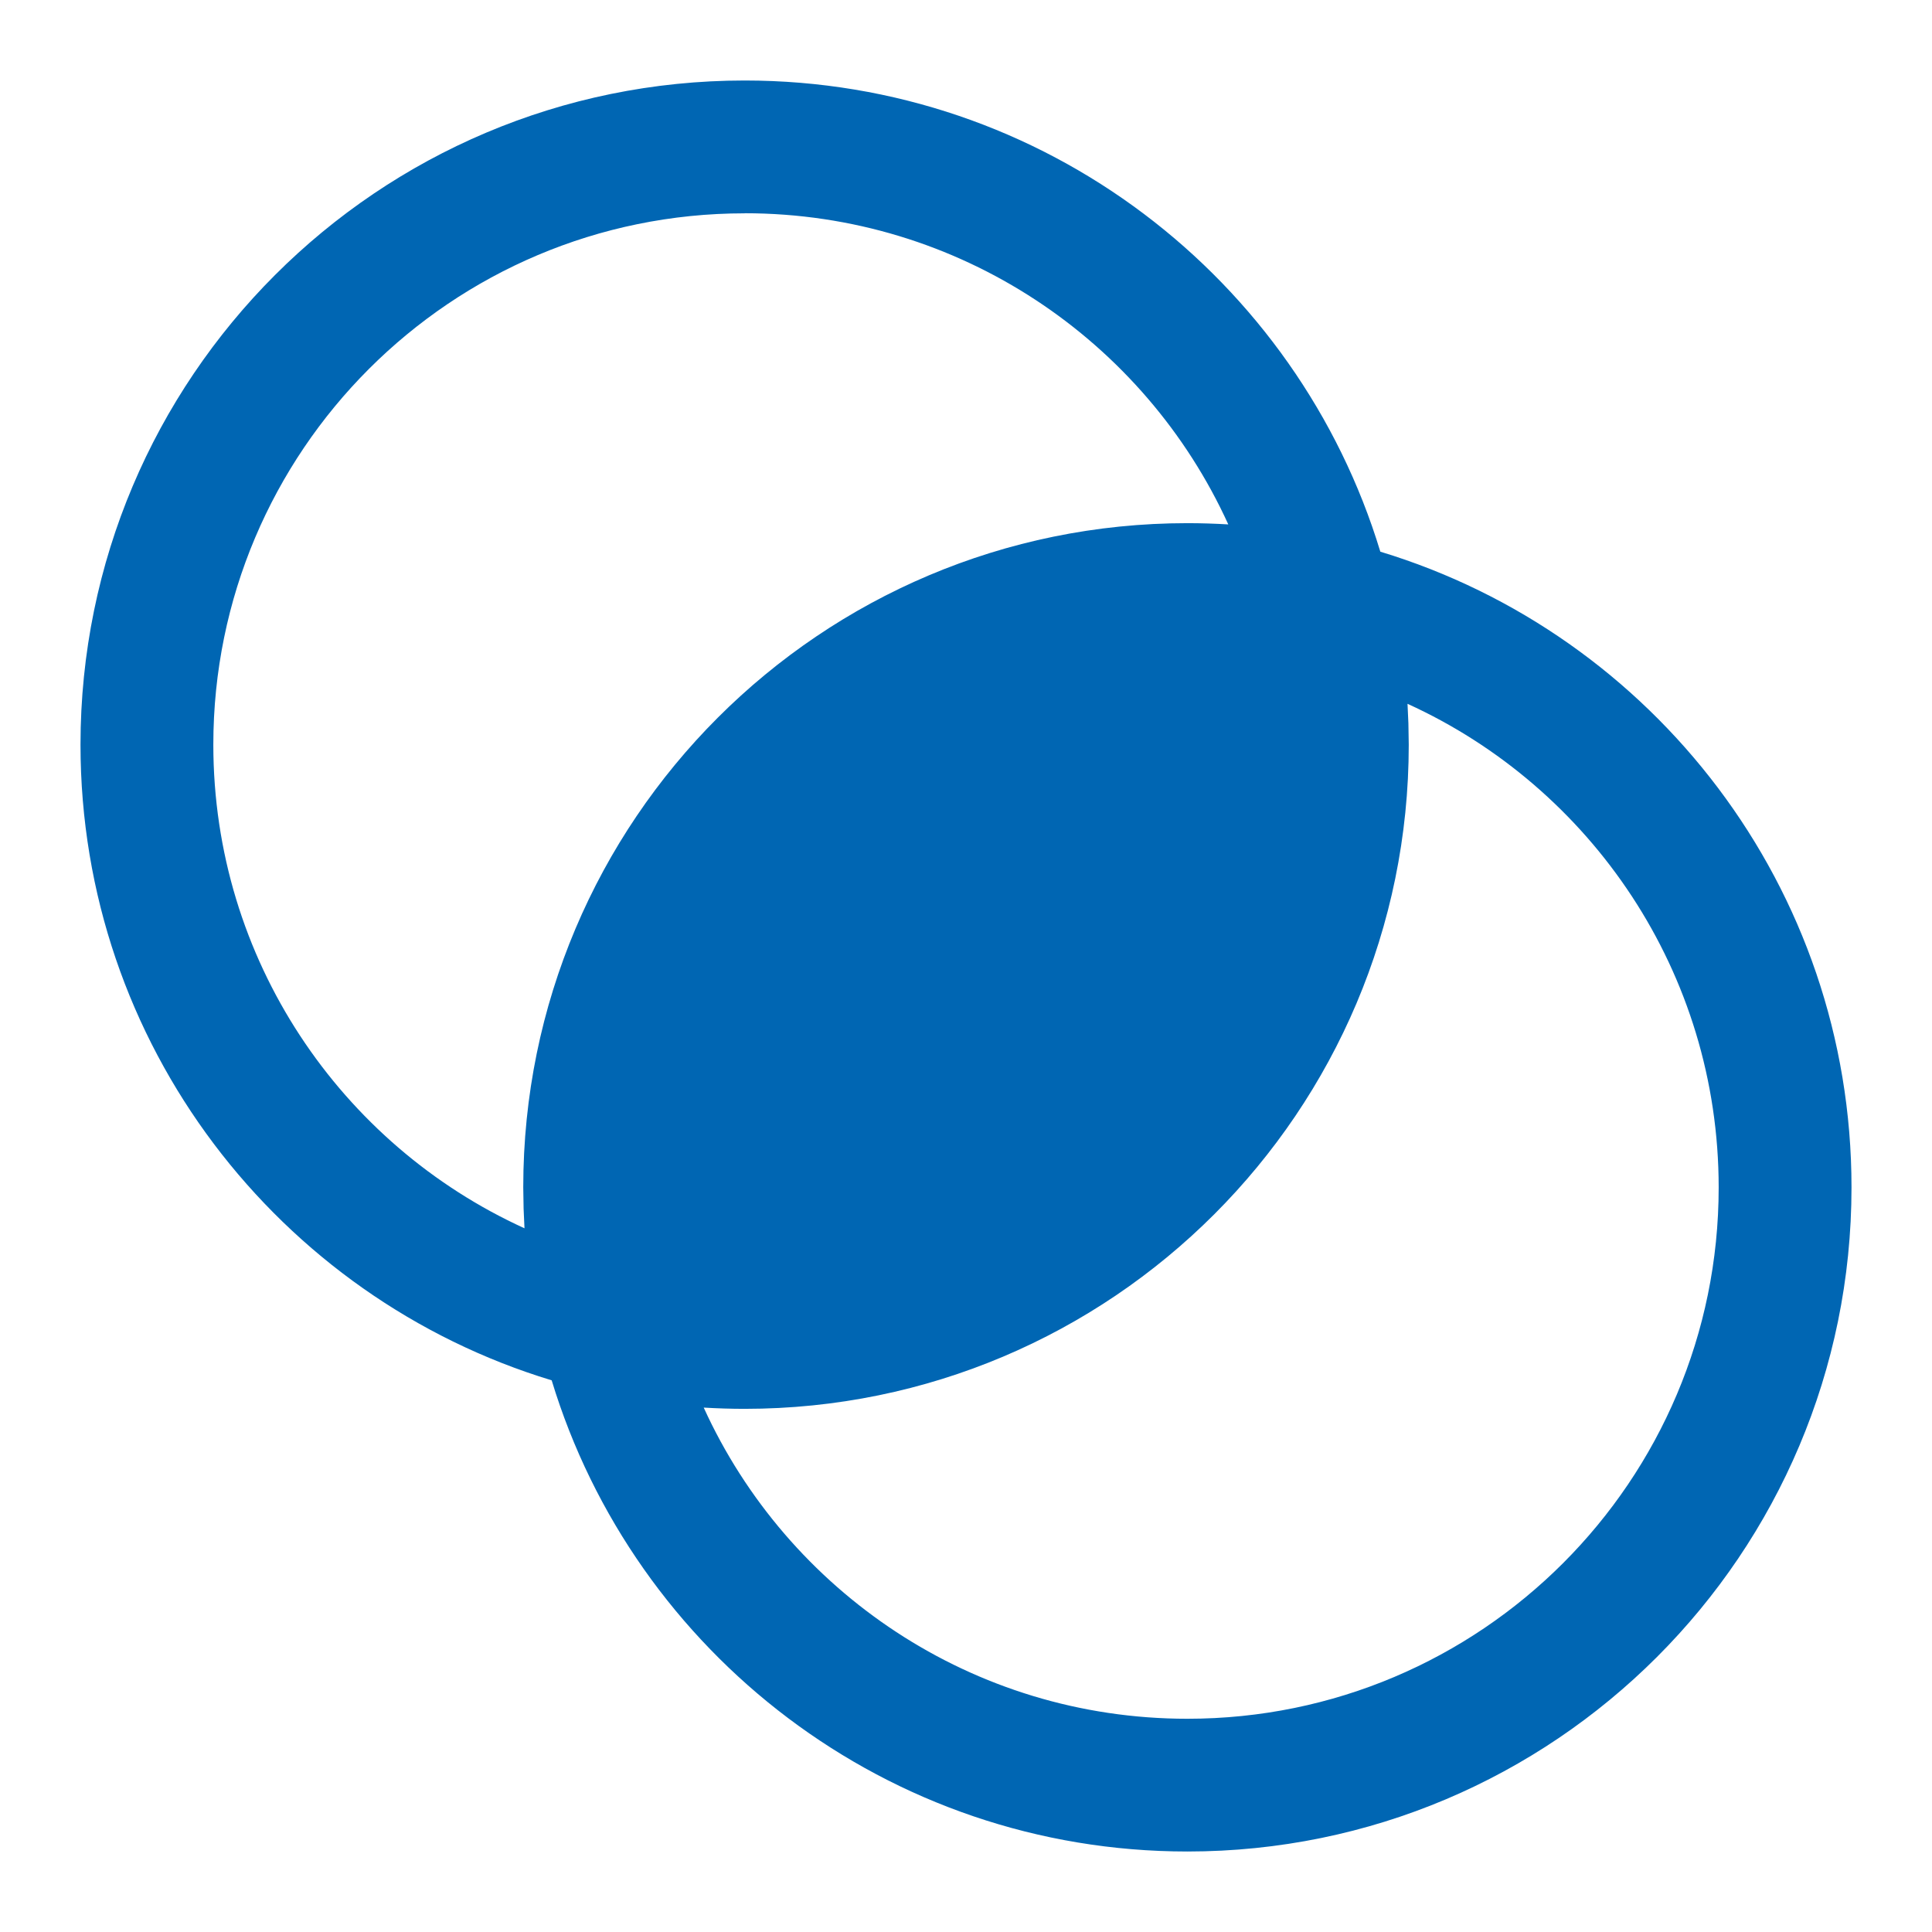 <svg height="48" viewBox="0 0 48 48" width="48" xmlns="http://www.w3.org/2000/svg"><path d="m9.5 2c3.384 0 6.245 2.242 7.179 5.321 3.08.934 5.321 3.795 5.321 7.179 0 4.142-3.358 7.5-7.5 7.5-3.384 0-6.245-2.242-7.179-5.321-3.08-.934-5.321-3.795-5.321-7.179 0-4.142 3.358-7.5 7.5-7.5zm7.486 7.038.01.22.004.243c0 4.142-3.358 7.5-7.5 7.5-.155 0-.309-.005-.462-.014.944 2.073 3.035 3.514 5.462 3.514 3.314 0 6-2.686 6-6 0-2.427-1.441-4.518-3.514-5.462zm-7.486-5.538c-3.314 0-6 2.686-6 6 0 2.427 1.441 4.518 3.514 5.462l-.01-.22-.004-.243c0-4.142 3.358-7.5 7.5-7.5.155 0 .309.005.462.014-.944-2.073-3.035-3.514-5.462-3.514z" fill="#0066b3" transform="matrix(2.2 0 0 2.2 -2.4 -2.4)"/></svg>